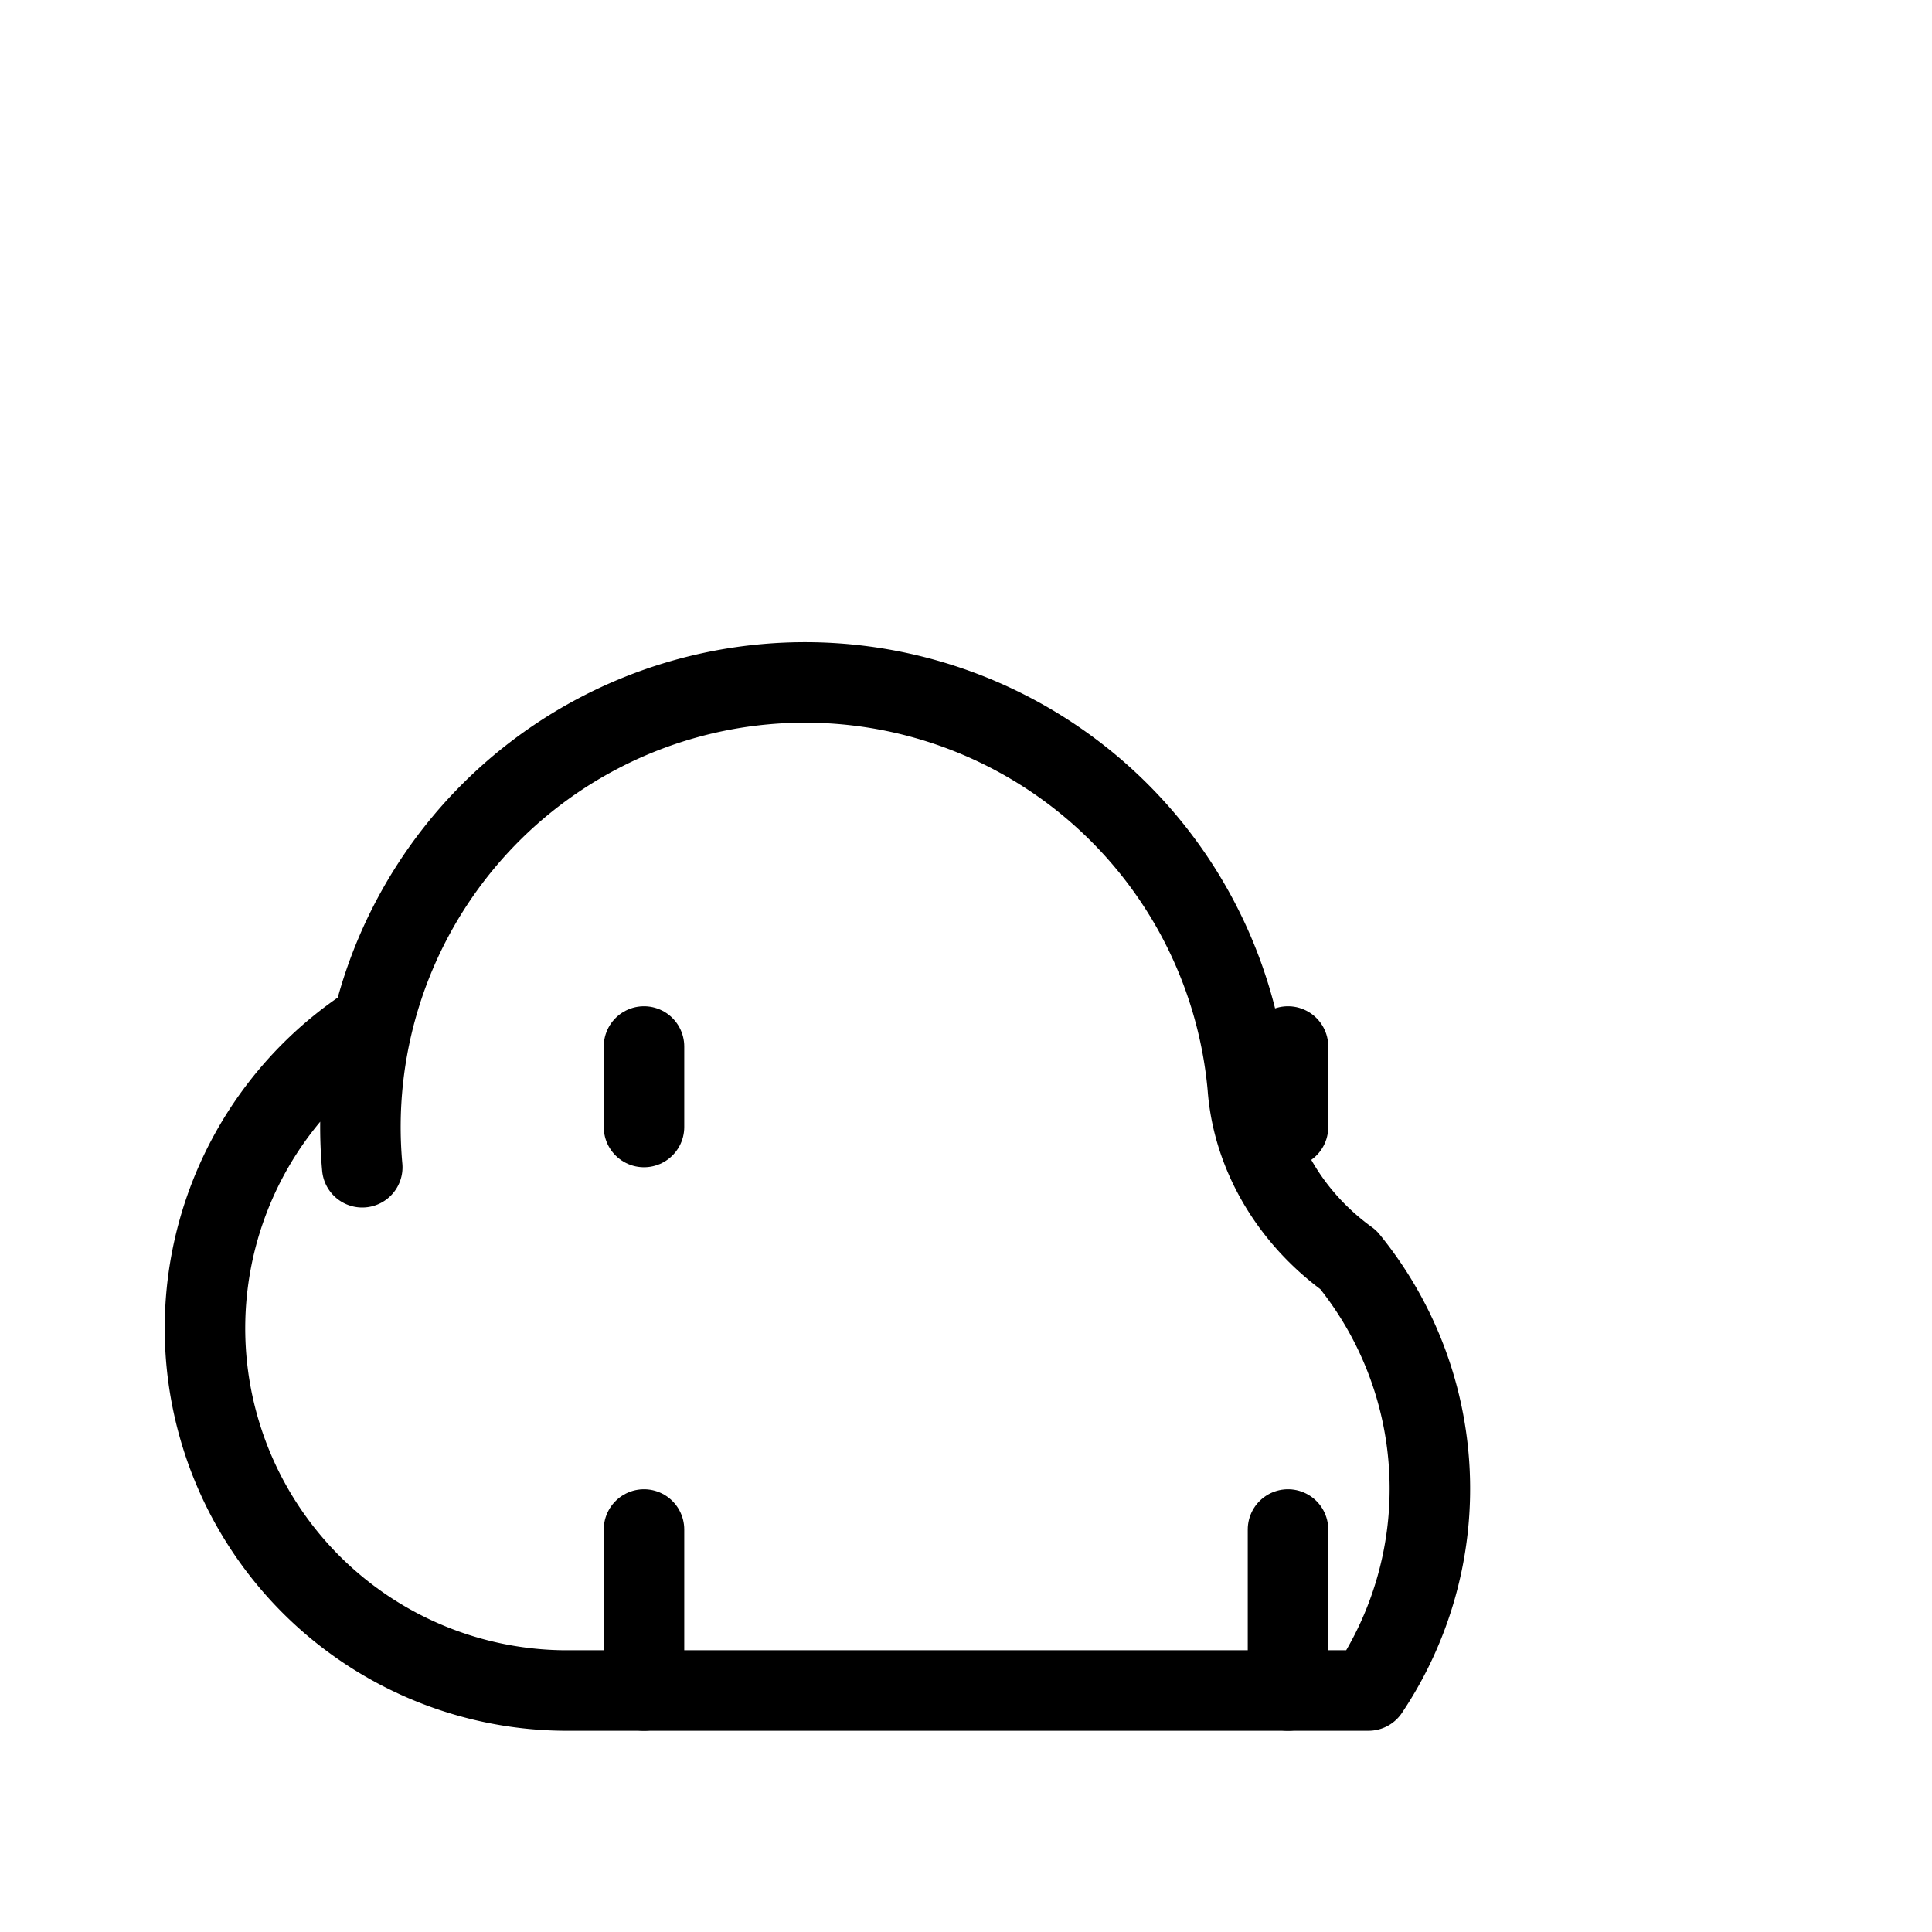 <svg xmlns="http://www.w3.org/2000/svg" width="96" height="96" viewBox="0 0 24 24" fill="none" stroke="currentColor" stroke-width="1" stroke-linecap="round" stroke-linejoin="round">
  <path d="M4.5 14.5a5.5 5.5 0 0 1 11-1c.06.84.53 1.63 1.25 2.15A4.5 4.5 0 0 1 17 21H7a4.5 4.5 0 0 1-2.5-8.21" />
  <path d="M8 19v2" />
  <path d="M8 13v1" />
  <path d="M16 19v2" />
  <path d="M16 13v1" />
</svg>
